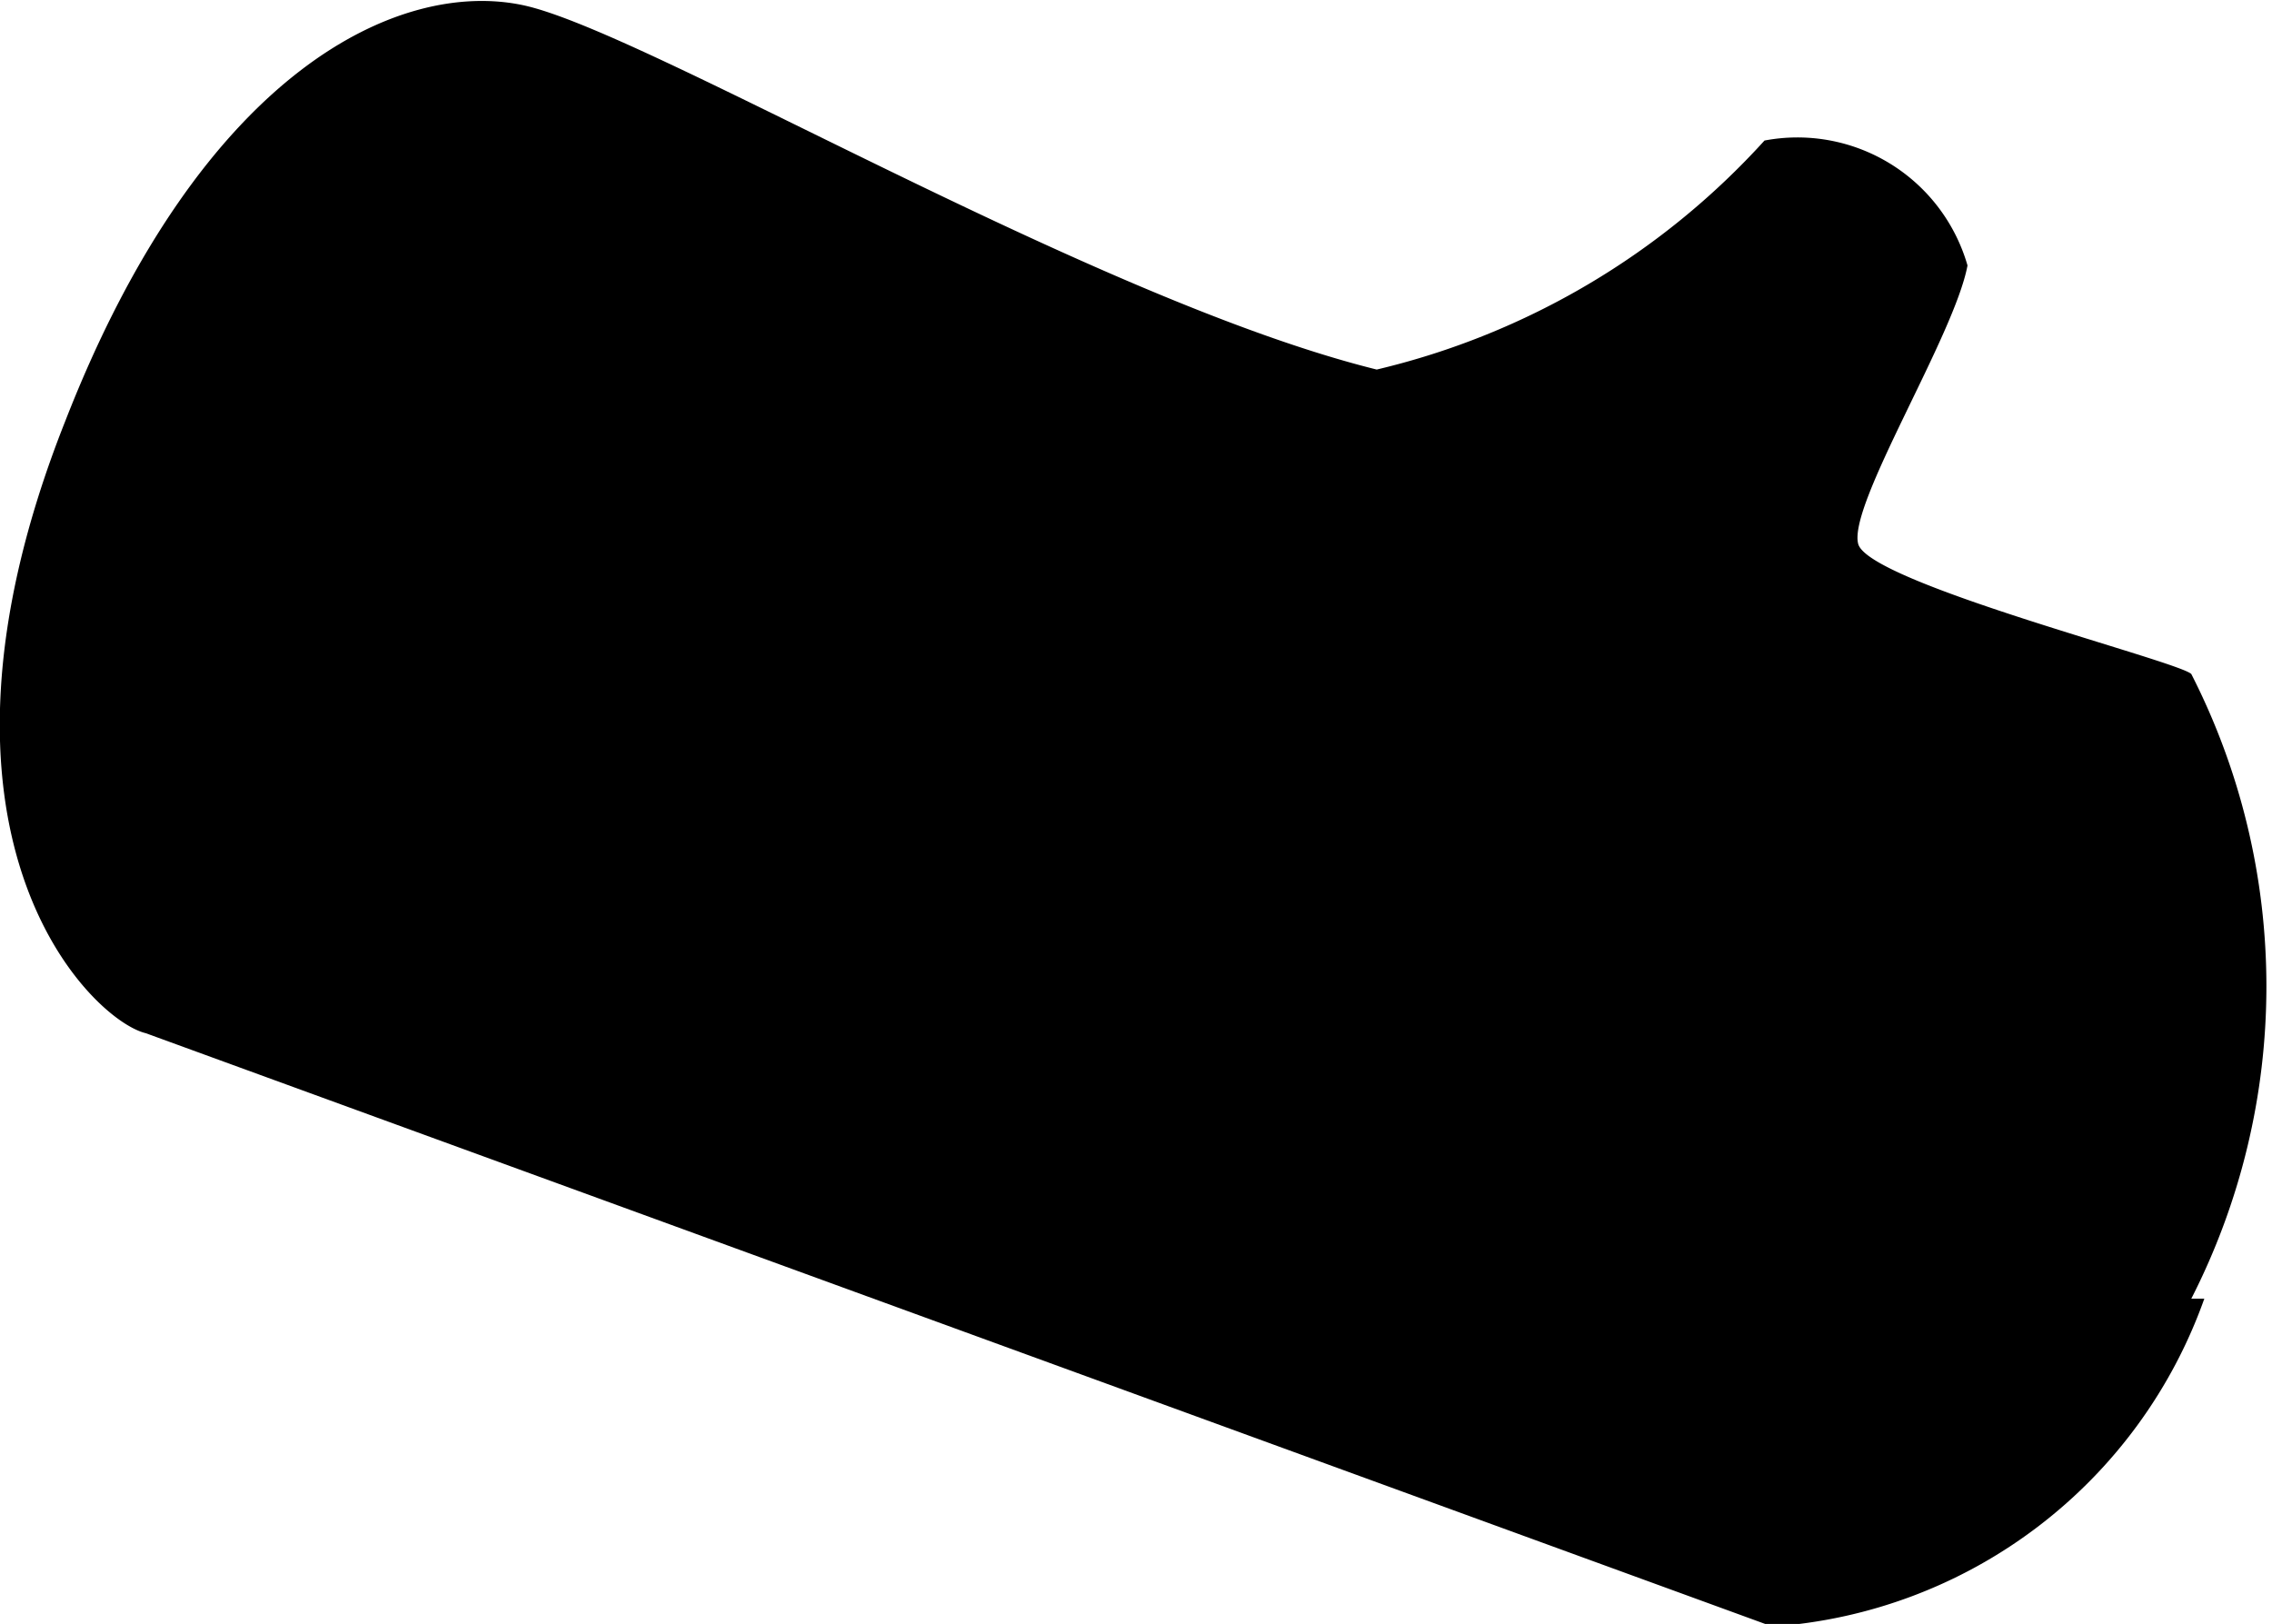 <svg class="h-5 w-5" xmlns="http://www.w3.org/2000/svg" xmlns:xlink="http://www.w3.org/1999/xlink" viewBox="0 0 8.73 6.24">
    <g fill="currentColor" class="cls-2">
        <path d="M8.85,5.07A1.9,1.9,0,0,1,7.19,6.33L.94,4.05C.73,4,0,3.29.63,1.7,1.16.34,1.92,0,2.39.1S4.58,1.23,5.67,1.5A2.92,2.92,0,0,0,7.16.62a.68.68,0,0,1,.78.48c-.05.27-.46.92-.42,1.07s1.23.45,1.28.5a2.64,2.64,0,0,1,0,2.4"
              transform="translate(-0.38 -0.08)"/>
    </g>
</svg>
